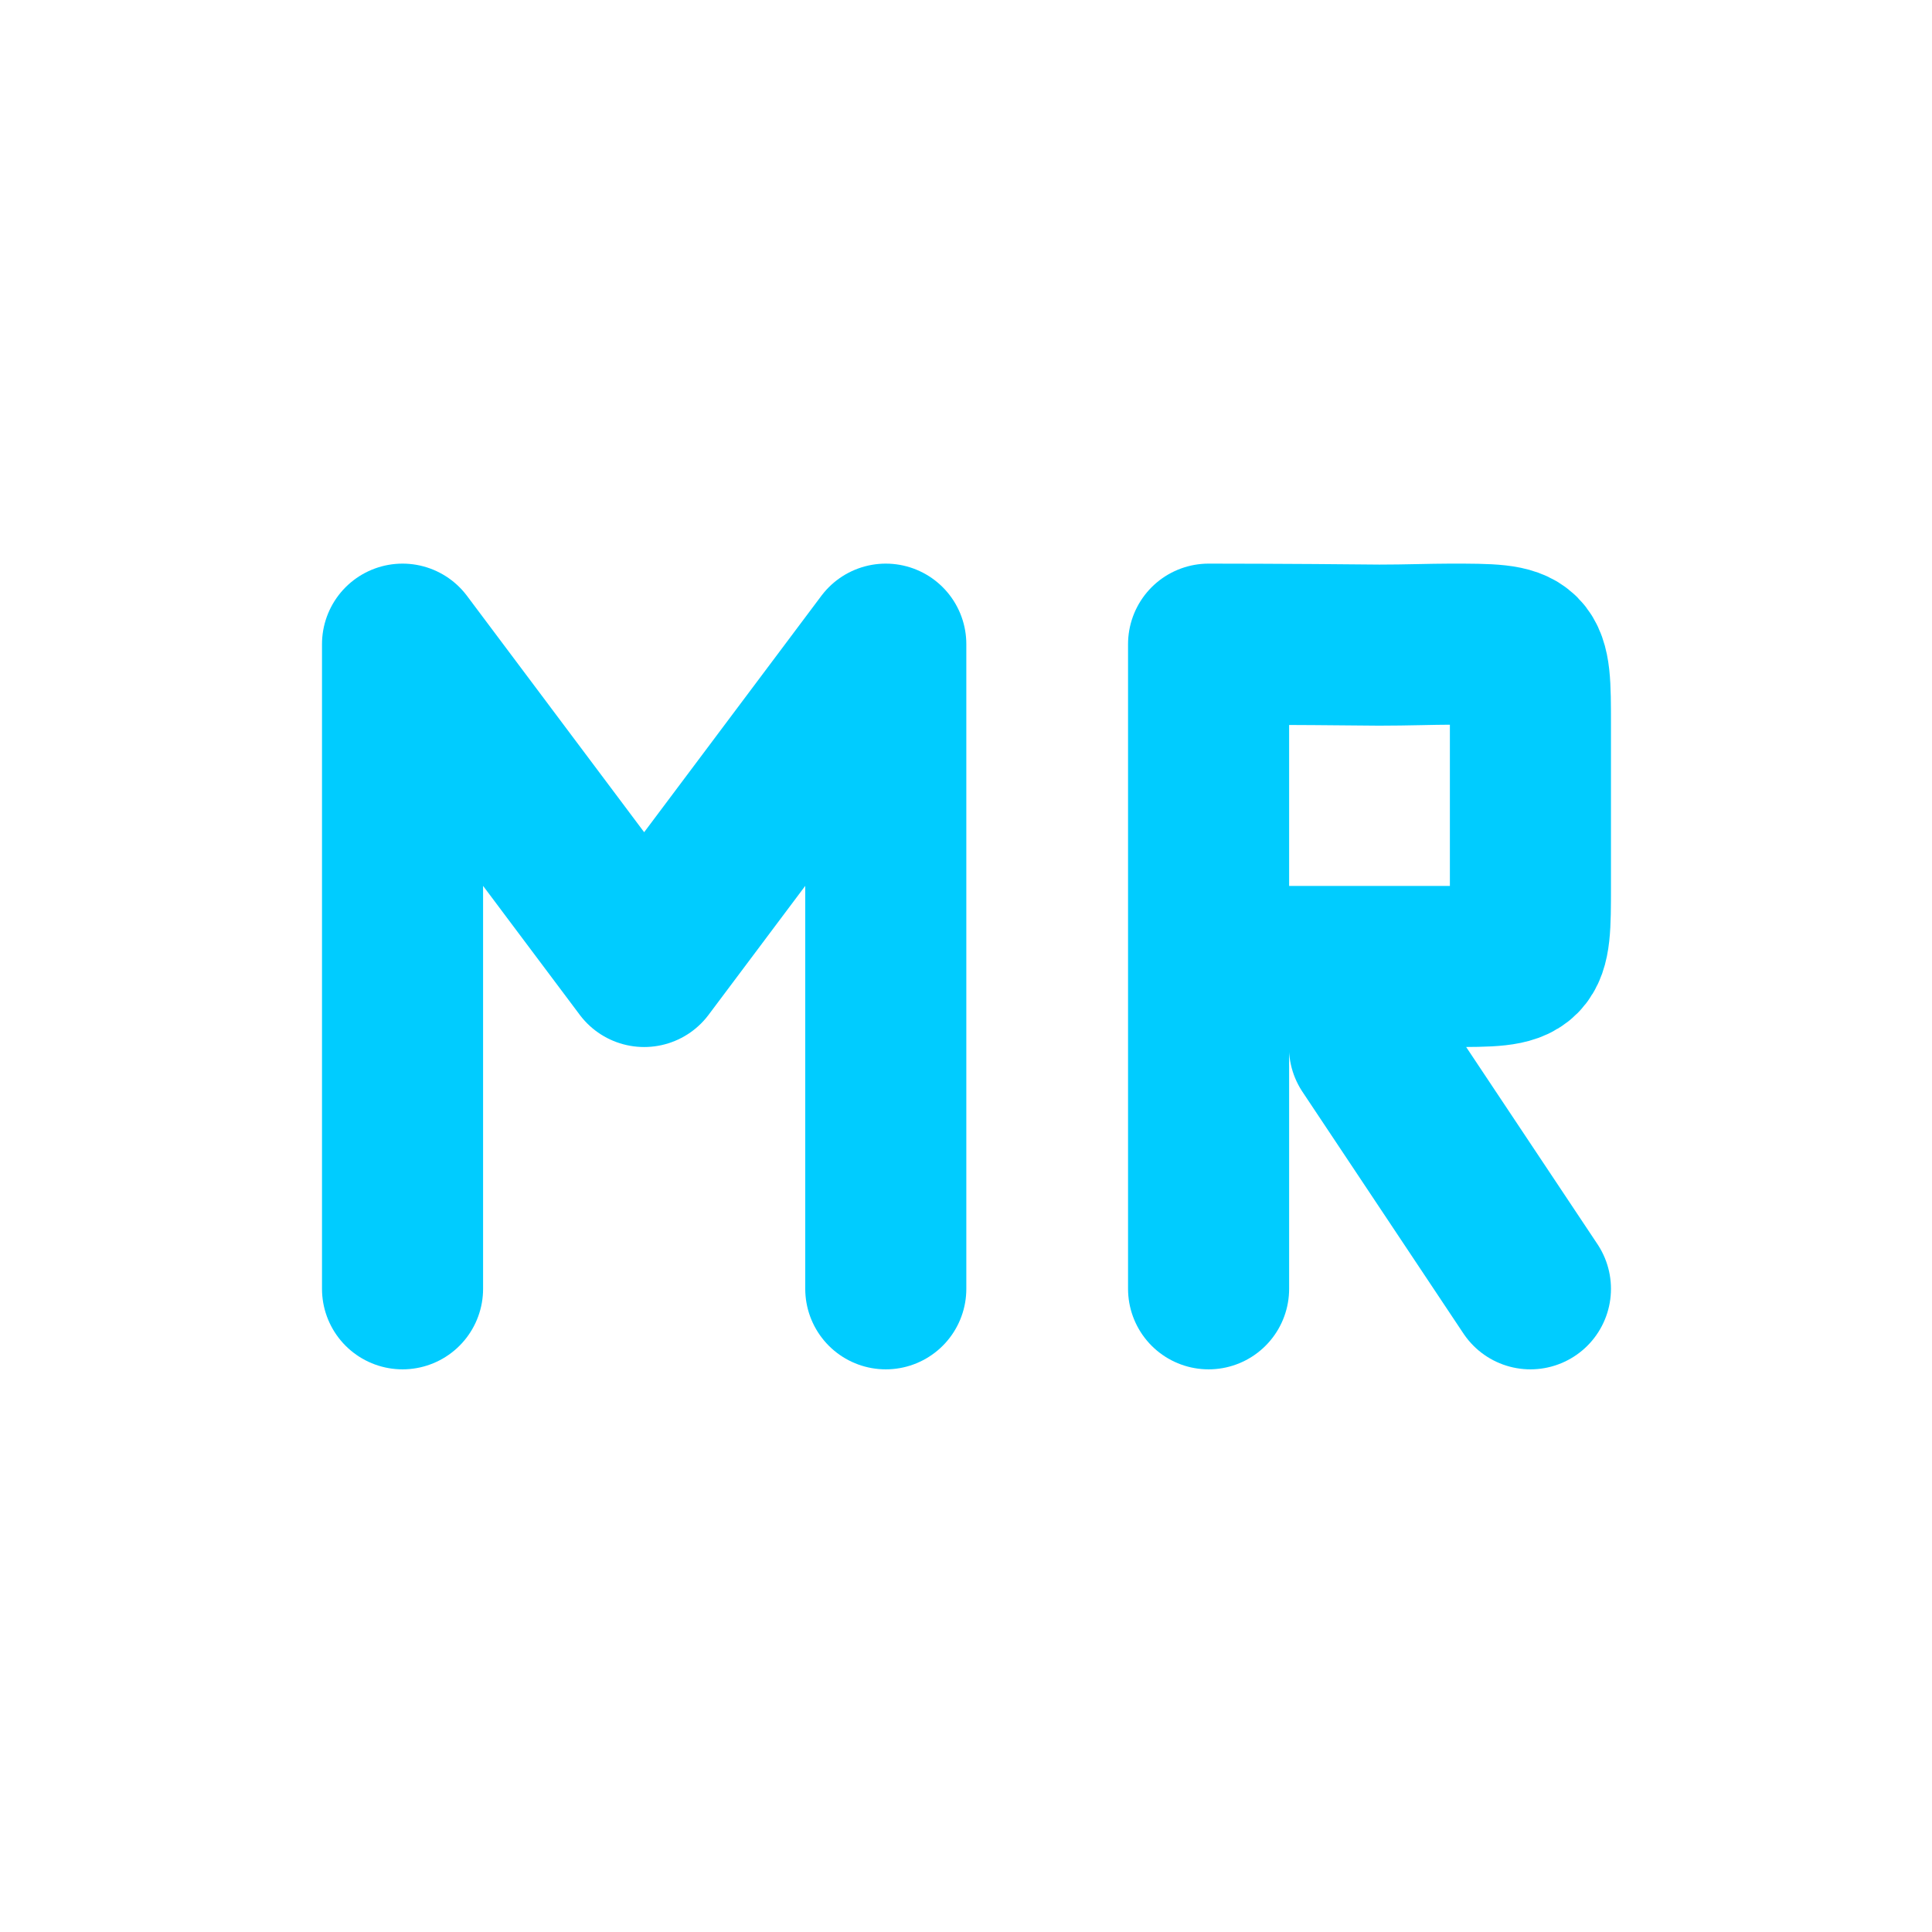 <svg xmlns="http://www.w3.org/2000/svg" xmlns:xlink="http://www.w3.org/1999/xlink" width="16" height="16" viewBox="0 0 16 16" version="1.1">
<g id="surface1">
<path style="fill:none;stroke-width:2;stroke-linecap:round;stroke-linejoin:round;stroke:rgb(0%,80%,100%);stroke-opacity:1;stroke-miterlimit:4;" d="M 9.998 15.002 L 9.998 6.998 M 3.998 6.998 L 6.998 11 L 9.998 6.998 M 3.998 15.002 L 3.998 6.998 " transform="matrix(0.667,0,0,0.667,0.667,0.667)"/>
<path style="fill:none;stroke-width:2;stroke-linecap:round;stroke-linejoin:miter;stroke:rgb(0%,80%,100%);stroke-opacity:1;stroke-miterlimit:4;" d="M 18.002 15.002 L 16.004 12.002 M 14.006 11 L 16.004 11 C 16.426 11 16.73 11 17.006 11 C 18.002 11 18.002 11 18.002 9.998 C 18.002 9.746 18.002 9.4 18.002 9.002 L 18.002 8 C 18.002 6.998 18.002 6.998 17.006 6.998 C 16.777 6.998 16.461 7.01 16.127 7.01 C 15.002 6.998 14.006 6.998 14.006 6.998 M 14.006 15.002 L 14.006 6.998 " transform="matrix(0.667,0,0,0.667,0.667,0.667)"/>
</g>
</svg>
